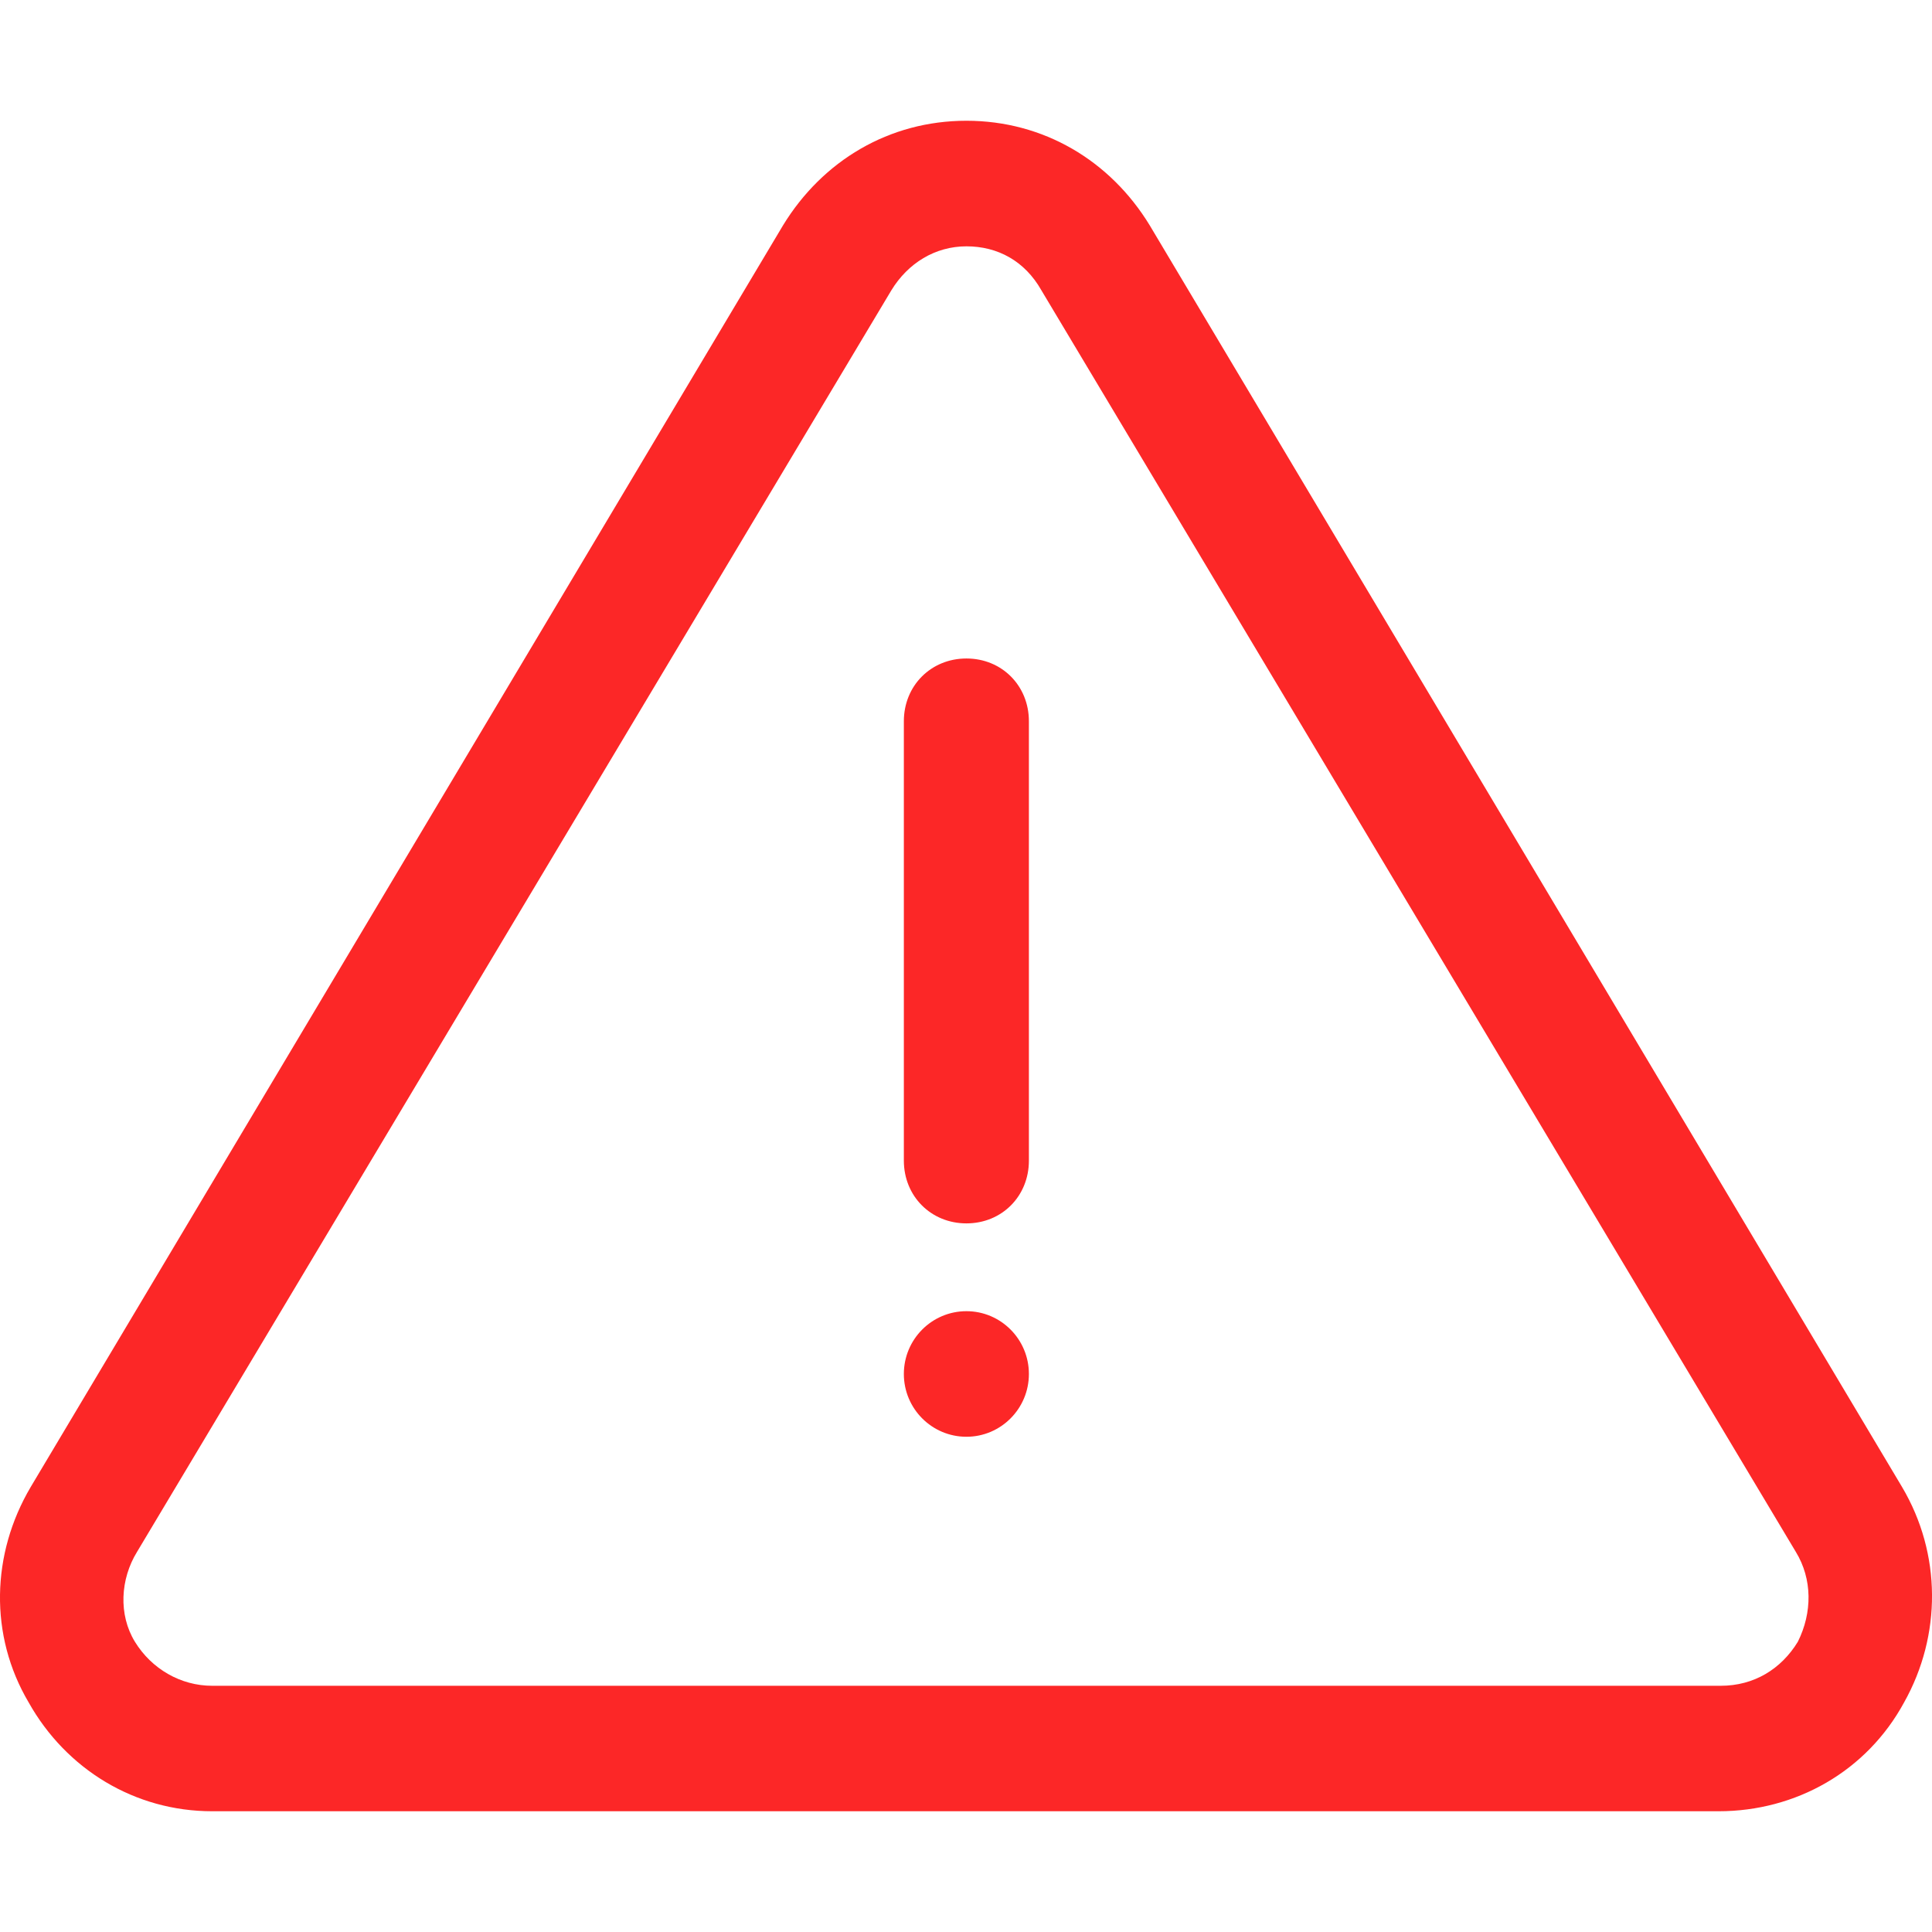 <svg width="18" height="18" viewBox="0 0 18 18" fill="none" xmlns="http://www.w3.org/2000/svg">
<path d="M9.004 1.125C8.285 1.125 7.664 1.496 7.295 2.1L0.286 13.854C-0.082 14.477 -0.102 15.237 0.267 15.861C0.617 16.485 1.257 16.875 1.976 16.875H16.012C16.731 16.875 17.391 16.504 17.74 15.861C18.09 15.237 18.09 14.477 17.721 13.854L10.712 2.1C10.344 1.496 9.722 1.125 9.004 1.125ZM9.004 2.295C9.295 2.295 9.547 2.431 9.702 2.704L16.731 14.458C16.886 14.711 16.886 15.024 16.75 15.296C16.595 15.55 16.342 15.706 16.032 15.706H1.976C1.685 15.706 1.413 15.55 1.257 15.296C1.102 15.043 1.121 14.711 1.277 14.458L8.305 2.704C8.46 2.451 8.713 2.295 9.004 2.295ZM9.004 6.135C8.674 6.135 8.421 6.388 8.421 6.72V10.813C8.421 11.145 8.674 11.398 9.004 11.398C9.334 11.398 9.586 11.145 9.586 10.813V6.72C9.586 6.388 9.334 6.135 9.004 6.135ZM9.004 12.216C8.682 12.216 8.421 12.478 8.421 12.801C8.421 13.124 8.682 13.386 9.004 13.386C9.325 13.386 9.586 13.124 9.586 12.801C9.586 12.478 9.325 12.216 9.004 12.216Z" fill="#FC2727"/>
</svg>
